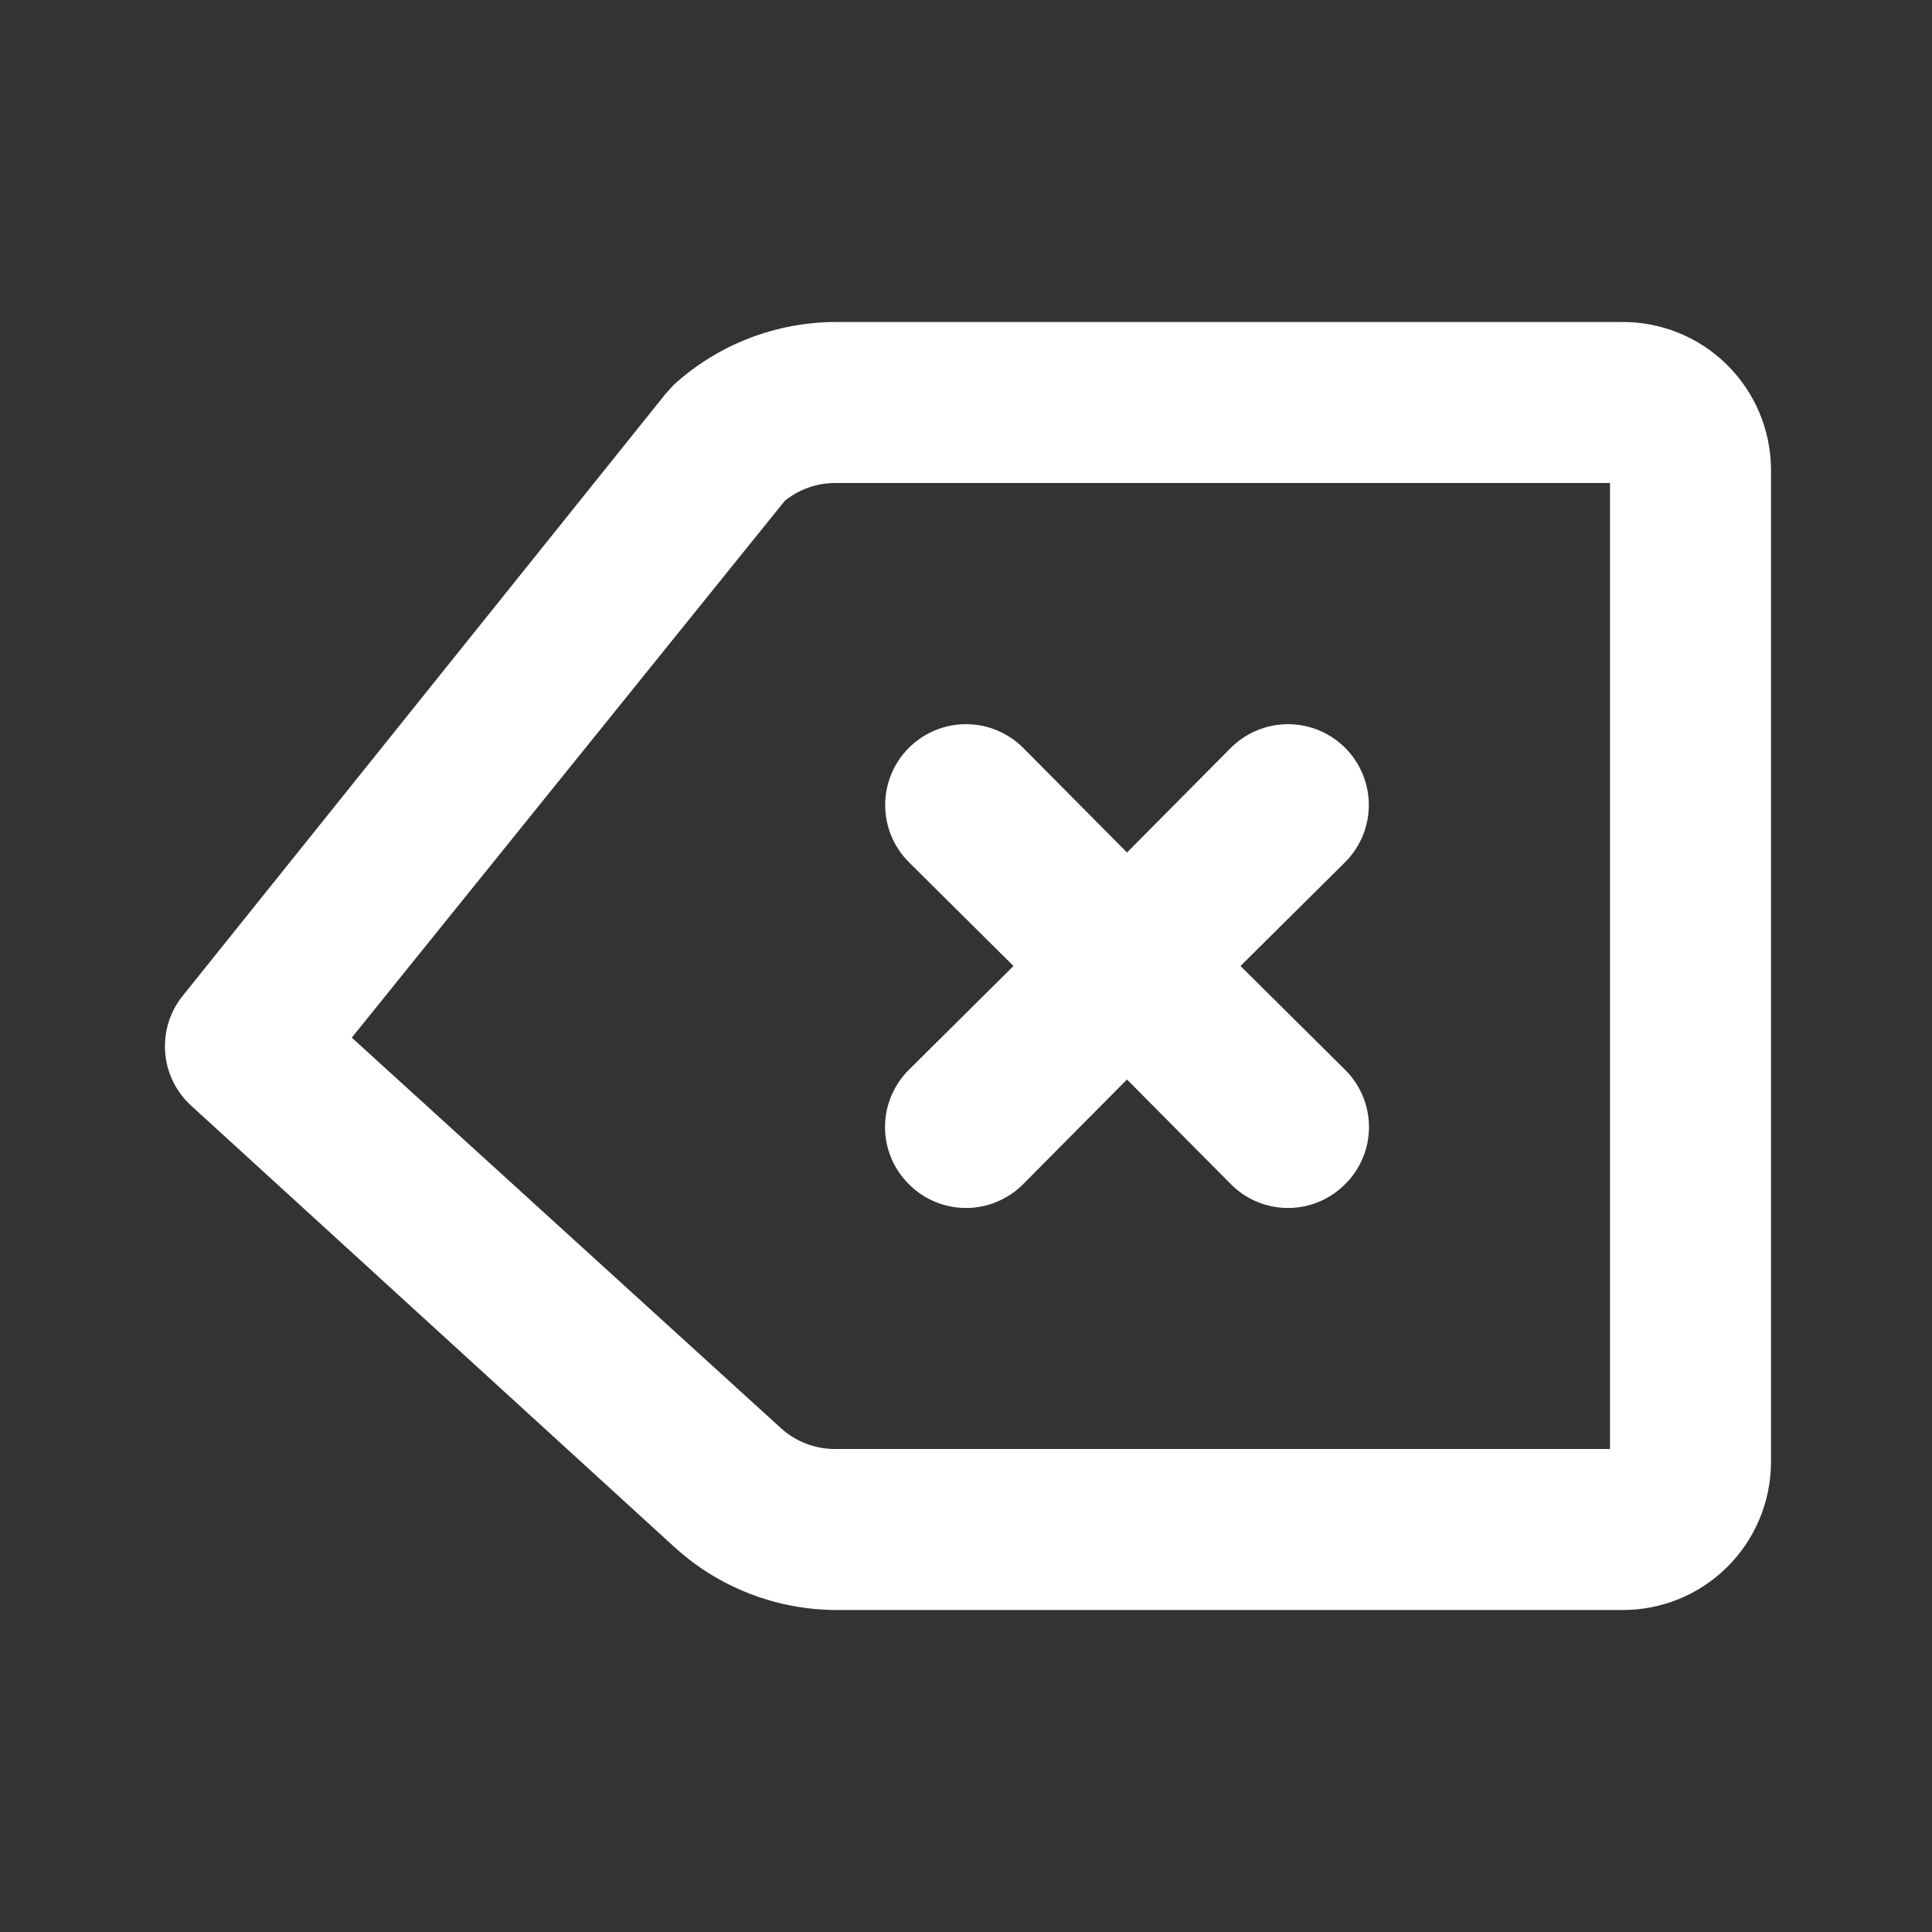 <svg width="24" height="24" viewBox="0 0 24 24" fill="none" xmlns="http://www.w3.org/2000/svg">
<rect x="0" y="0" width="24" height="24" fill="#333333" stroke="none"/>
<g clip-path="url(#clip0_500_6771)">
<path d="M20.14 4H10.37C9.63 4.005 8.917 4.282 8.37 4.78L8.27 4.89L2.27 12.37C2.109 12.569 2.032 12.822 2.052 13.077C2.072 13.332 2.19 13.569 2.38 13.74L8.38 19.22C8.927 19.718 9.64 19.996 10.38 20H20.15C20.636 20.003 21.104 19.813 21.45 19.472C21.797 19.131 21.994 18.666 22 18.18V5.82C21.997 5.578 21.947 5.34 21.852 5.117C21.757 4.895 21.619 4.694 21.447 4.525C21.274 4.356 21.07 4.223 20.845 4.132C20.621 4.042 20.381 3.997 20.14 4V4ZM20 18H10.37C10.122 18 9.883 17.907 9.7 17.74L4.37 12.89L9.75 6.22C9.926 6.079 10.144 6.001 10.37 6H20V18Z" fill="white"/>
<path d="M11.29 14.71C11.383 14.804 11.493 14.878 11.615 14.929C11.737 14.98 11.868 15.006 12 15.006C12.132 15.006 12.263 14.98 12.384 14.929C12.506 14.878 12.617 14.804 12.71 14.71L14 13.41L15.29 14.71C15.383 14.804 15.493 14.878 15.615 14.929C15.737 14.98 15.868 15.006 16 15.006C16.132 15.006 16.263 14.98 16.384 14.929C16.506 14.878 16.617 14.804 16.71 14.71C16.804 14.617 16.878 14.507 16.929 14.385C16.98 14.263 17.006 14.132 17.006 14C17.006 13.868 16.98 13.738 16.929 13.616C16.878 13.494 16.804 13.383 16.71 13.29L15.41 12L16.71 10.71C16.898 10.522 17.004 10.267 17.004 10C17.004 9.734 16.898 9.478 16.71 9.29C16.522 9.102 16.266 8.996 16 8.996C15.734 8.996 15.478 9.102 15.29 9.29L14 10.59L12.71 9.29C12.522 9.102 12.266 8.996 12 8.996C11.734 8.996 11.478 9.102 11.29 9.29C11.102 9.478 10.996 9.734 10.996 10C10.996 10.267 11.102 10.522 11.29 10.71L12.59 12L11.29 13.29C11.196 13.383 11.122 13.494 11.071 13.616C11.02 13.738 10.994 13.868 10.994 14C10.994 14.132 11.02 14.263 11.071 14.385C11.122 14.507 11.196 14.617 11.29 14.71V14.71Z" fill="white"/>
</g>
<defs>
<clipPath id="clip0_500_6771">
<rect width="24" height="24" fill="white"/>
</clipPath>
</defs>
</svg>
